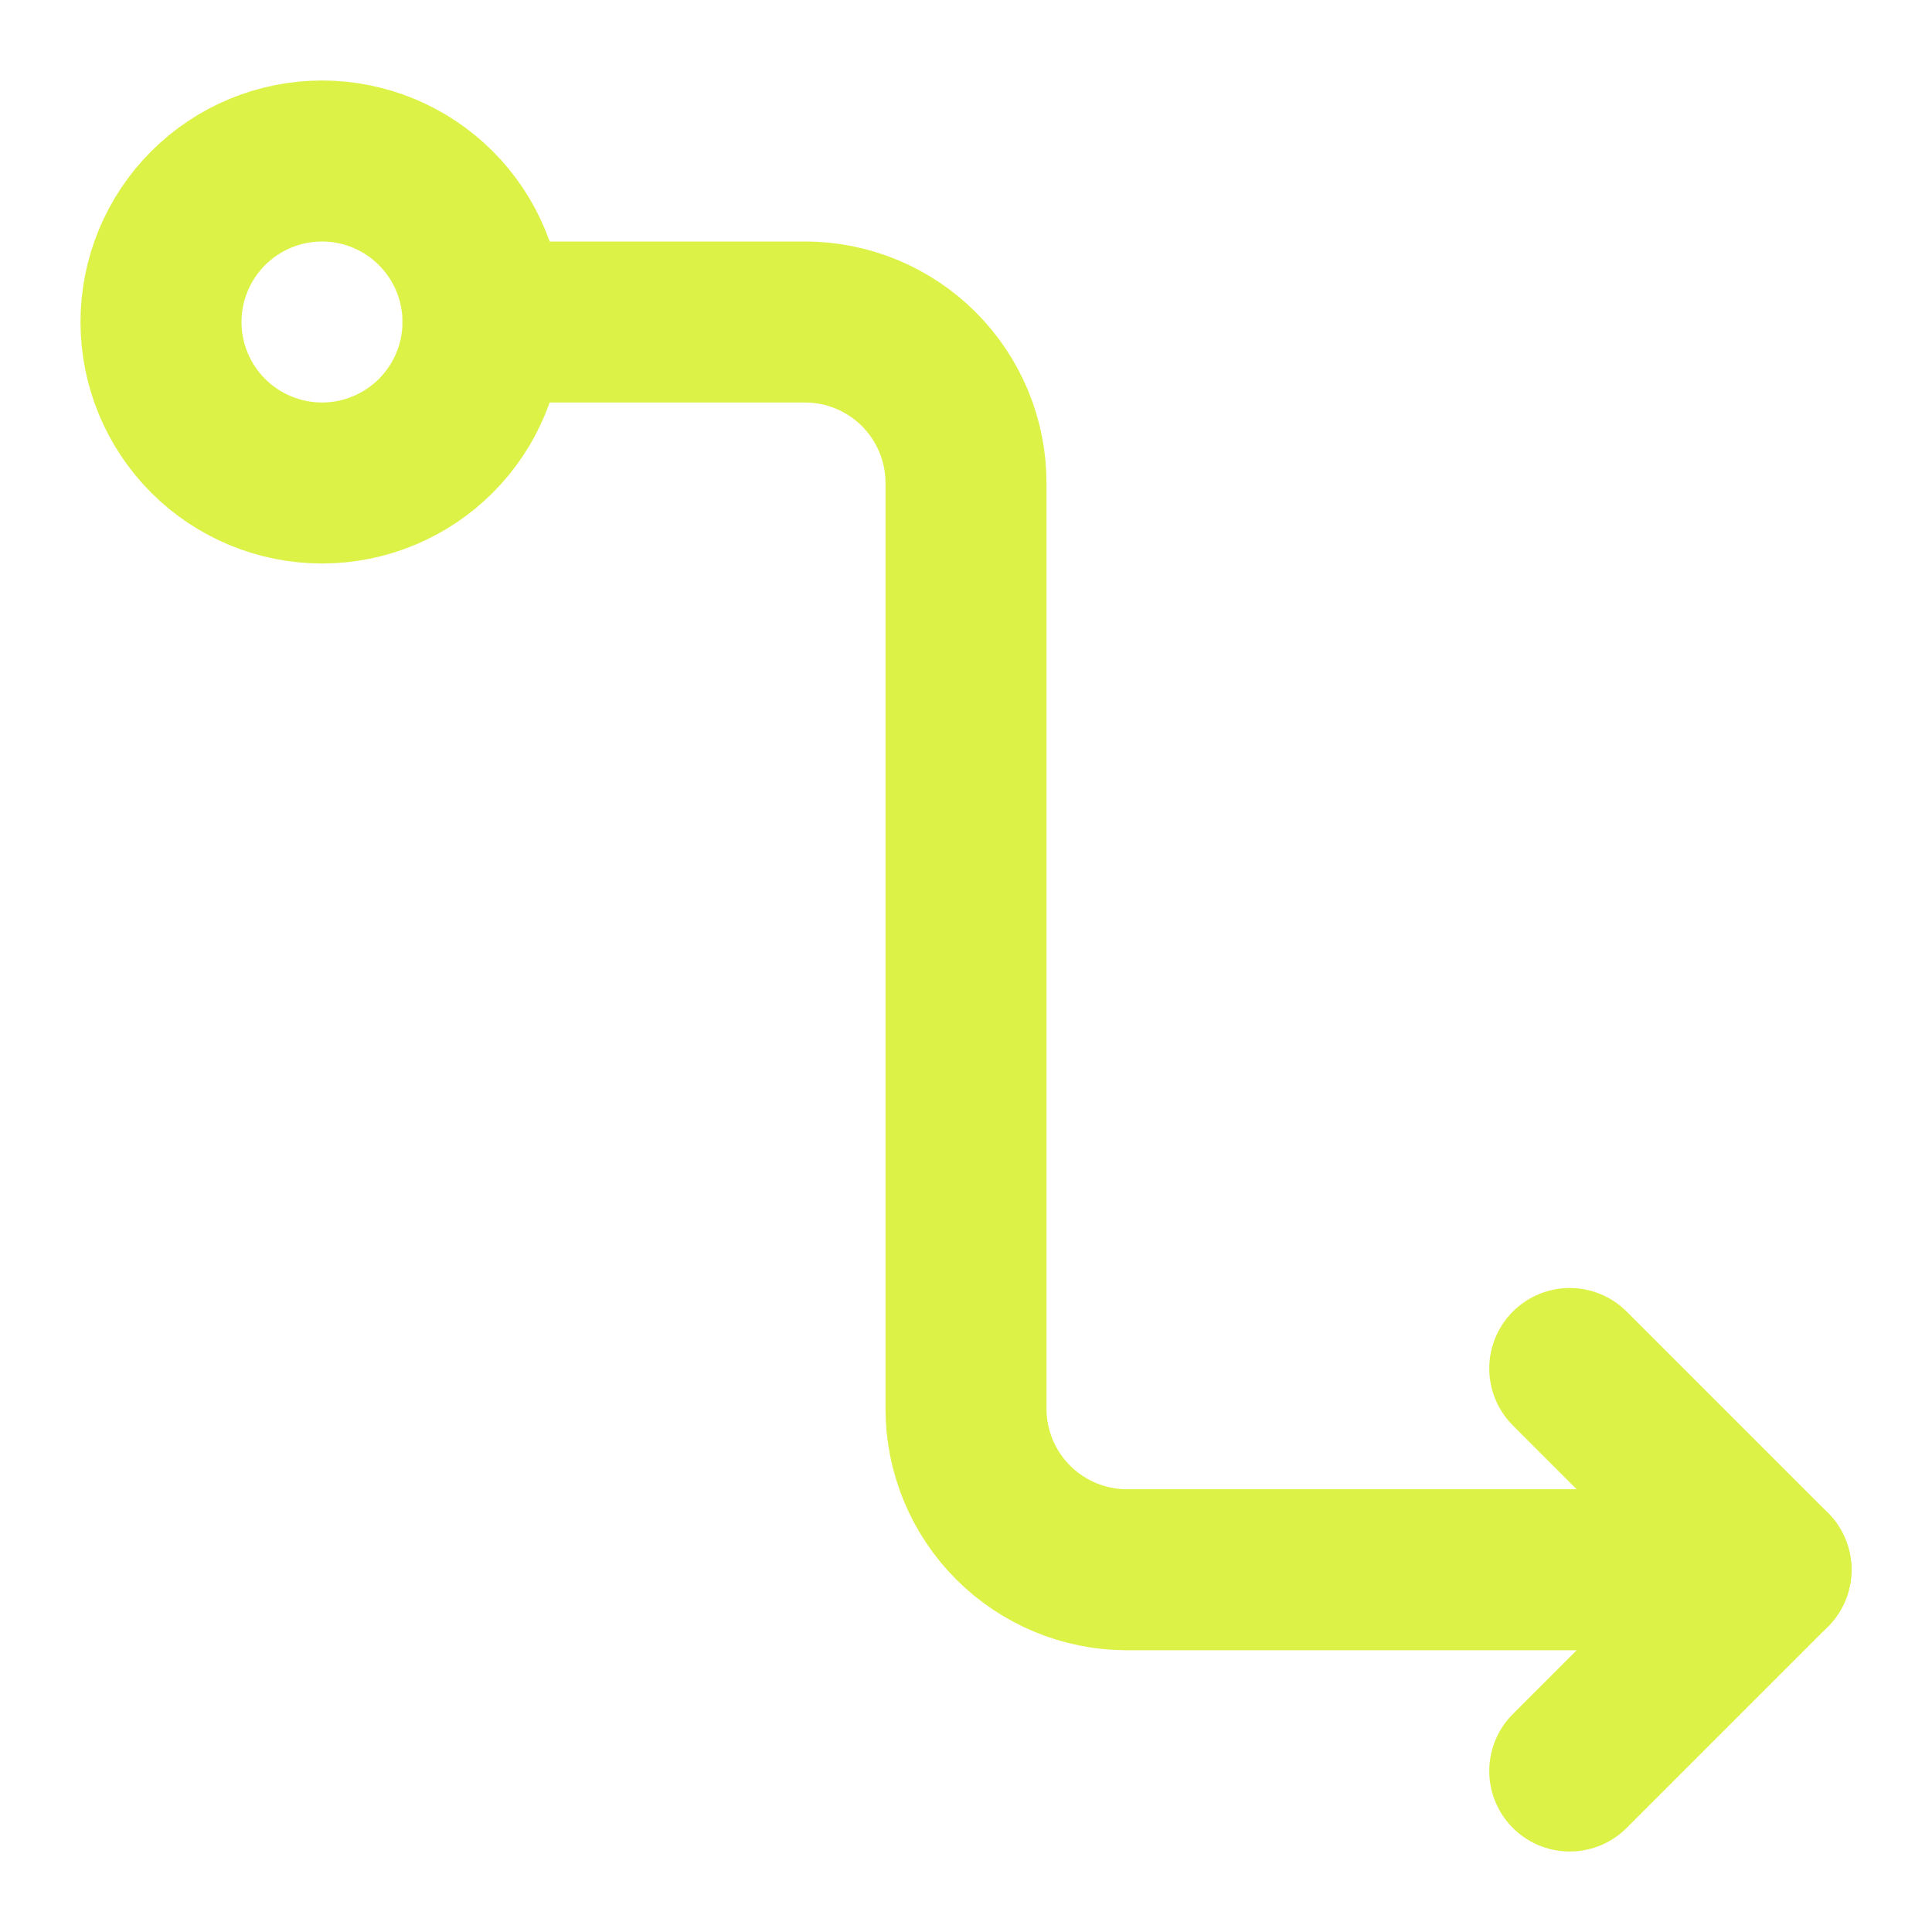 <svg width="24" height="24" viewBox="0 0 24 24" fill="none" xmlns="http://www.w3.org/2000/svg">
<path d="M19.5 17L22 19.5L19.5 22" stroke="#DDF247" stroke-width="2" stroke-linecap="round" stroke-linejoin="round"/>
<path d="M4 6C4.53 6 5.039 5.789 5.414 5.414C5.789 5.039 6 4.53 6 4C6 3.47 5.789 2.961 5.414 2.586C5.039 2.211 4.53 2 4 2C3.47 2 2.961 2.211 2.586 2.586C2.211 2.961 2 3.47 2 4C2 4.53 2.211 5.039 2.586 5.414C2.961 5.789 3.47 6 4 6V6Z" stroke="#DDF247" stroke-width="2" stroke-linejoin="round"/>
<path d="M6 4H10C10.53 4 11.039 4.211 11.414 4.586C11.789 4.961 12 5.47 12 6V17.5C12 18.03 12.211 18.539 12.586 18.914C12.961 19.289 13.47 19.5 14 19.5H22" stroke="#DDF247" stroke-width="2" stroke-linecap="round" stroke-linejoin="round"/>
</svg>
